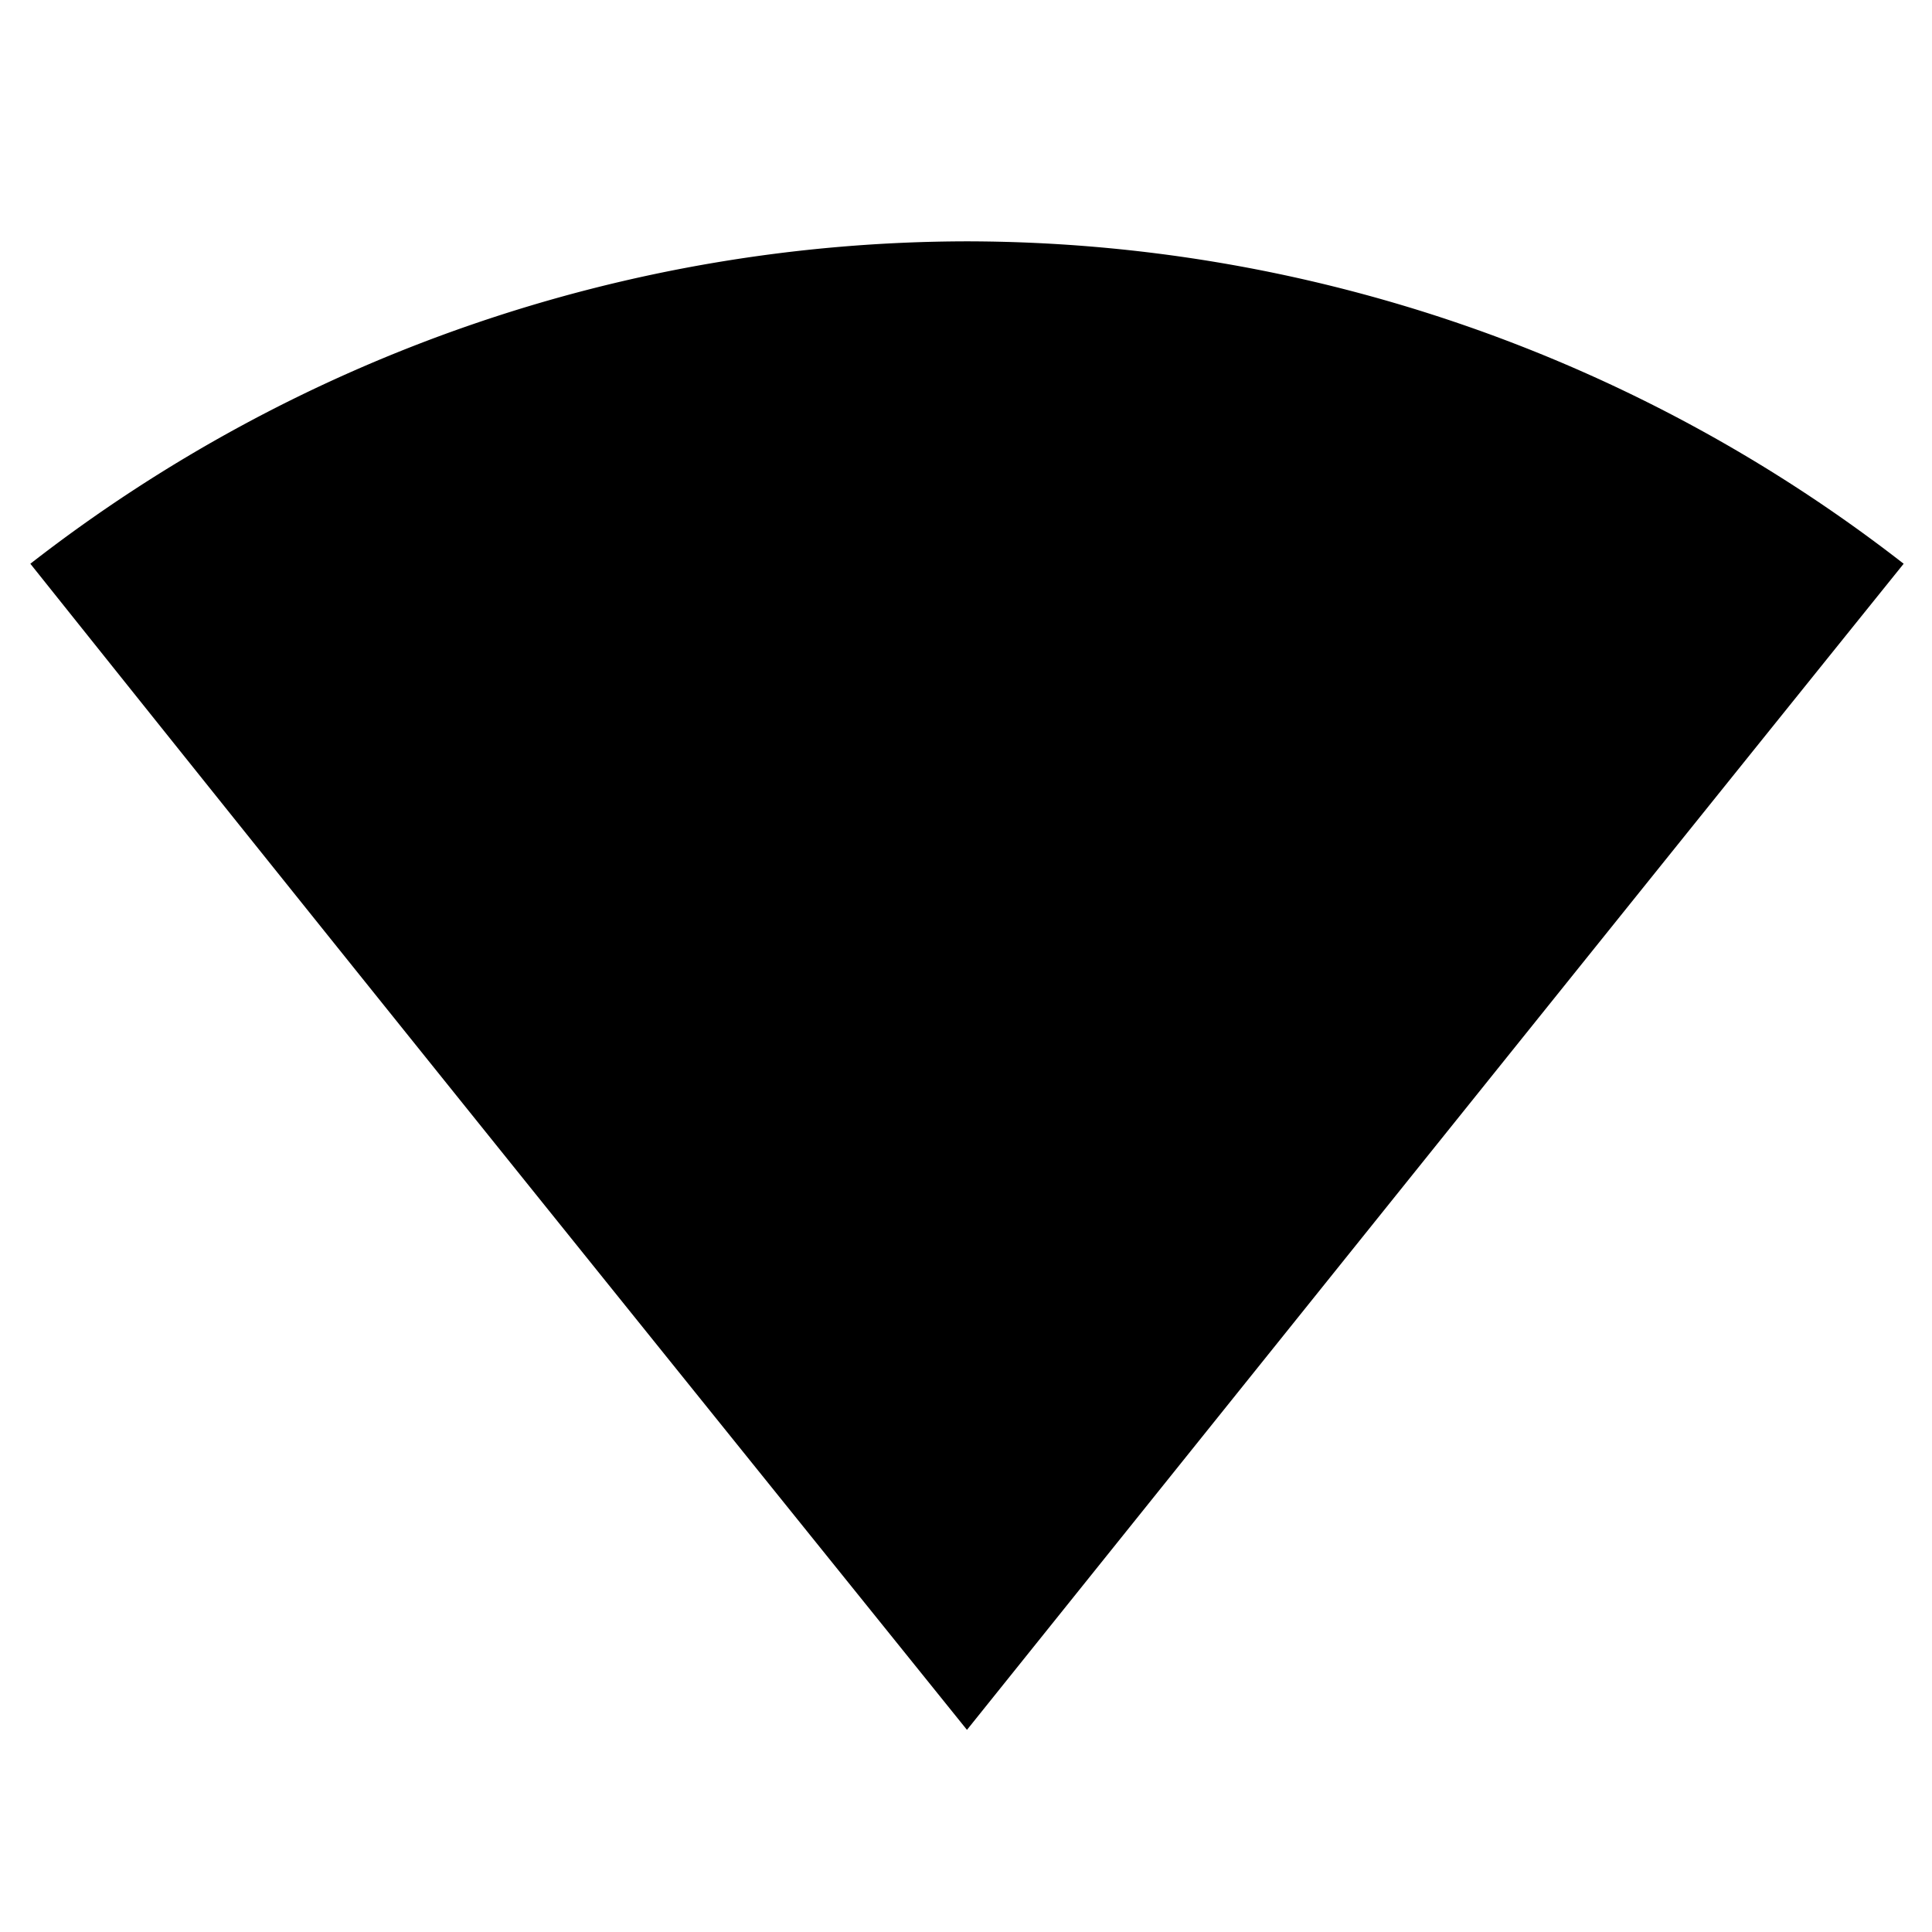 <svg xmlns="http://www.w3.org/2000/svg" baseProfile="full" width="240" height="240" viewBox="0 0 24 24" xml:space="preserve"><path d="M12.002 2.998A18.986 18.986 0 0 0 .377 7.003c4.038 5.057 7.515 9.37 11.635 14.486C16.08 16.42 20.24 11.235 23.648 7.003a18.98 18.98 0 0 0-11.646-4.005z"/></svg>